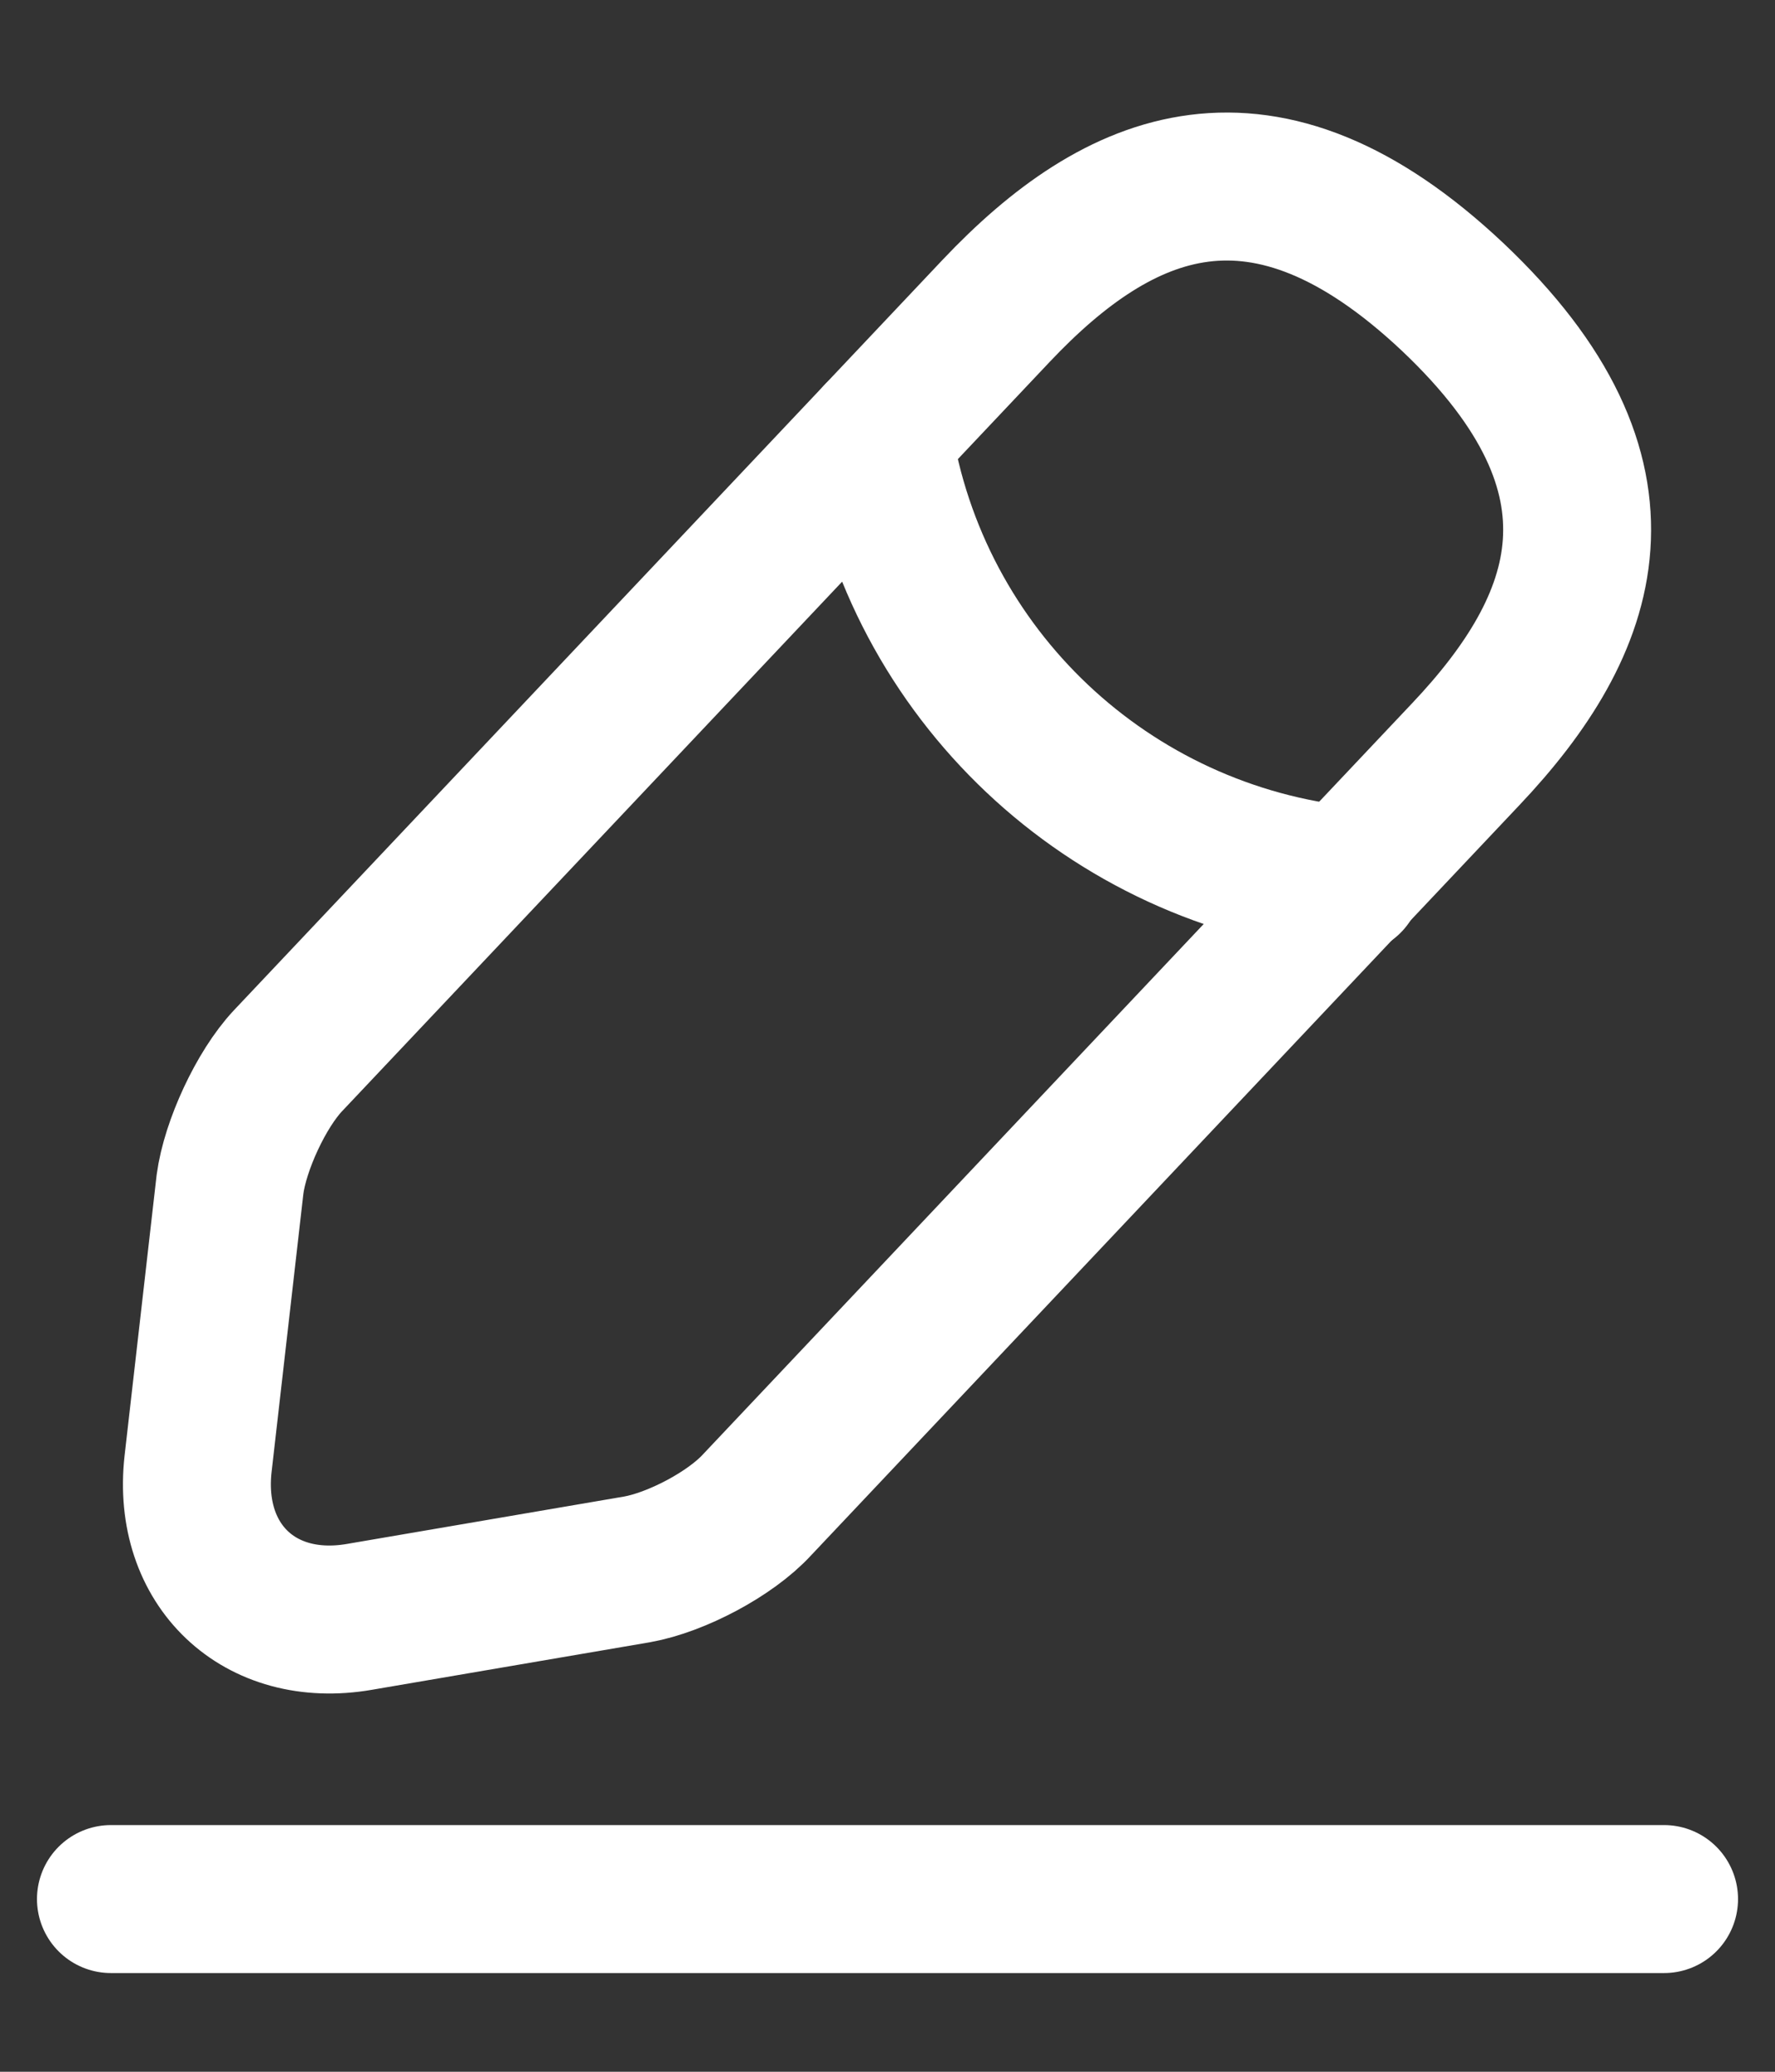 <svg width="12" height="14" viewBox="0 0 12 14" fill="none" xmlns="http://www.w3.org/2000/svg">
<rect x="0" y="0" width="12" height="14" fill="#333333" stroke="none"/>
<path d="M6.735 2.1L1.946 7.169C1.765 7.362 1.59 7.741 1.555 8.003L1.339 9.893C1.263 10.576 1.753 11.043 2.43 10.926L4.308 10.605C4.571 10.558 4.938 10.366 5.119 10.168L9.908 5.098C10.737 4.223 11.11 3.226 9.821 2.007C8.538 0.799 7.563 1.225 6.735 2.1Z" stroke="white" stroke-miterlimit="10" stroke-linecap="round" stroke-linejoin="round"/>
<path d="M5.936 2.946C6.187 4.556 7.494 5.787 9.115 5.95" stroke="white" stroke-miterlimit="10" stroke-linecap="round" stroke-linejoin="round"/>
<path d="M0.75 12.833H11.25" stroke="white" stroke-miterlimit="10" stroke-linecap="round" stroke-linejoin="round"/>
</svg>

